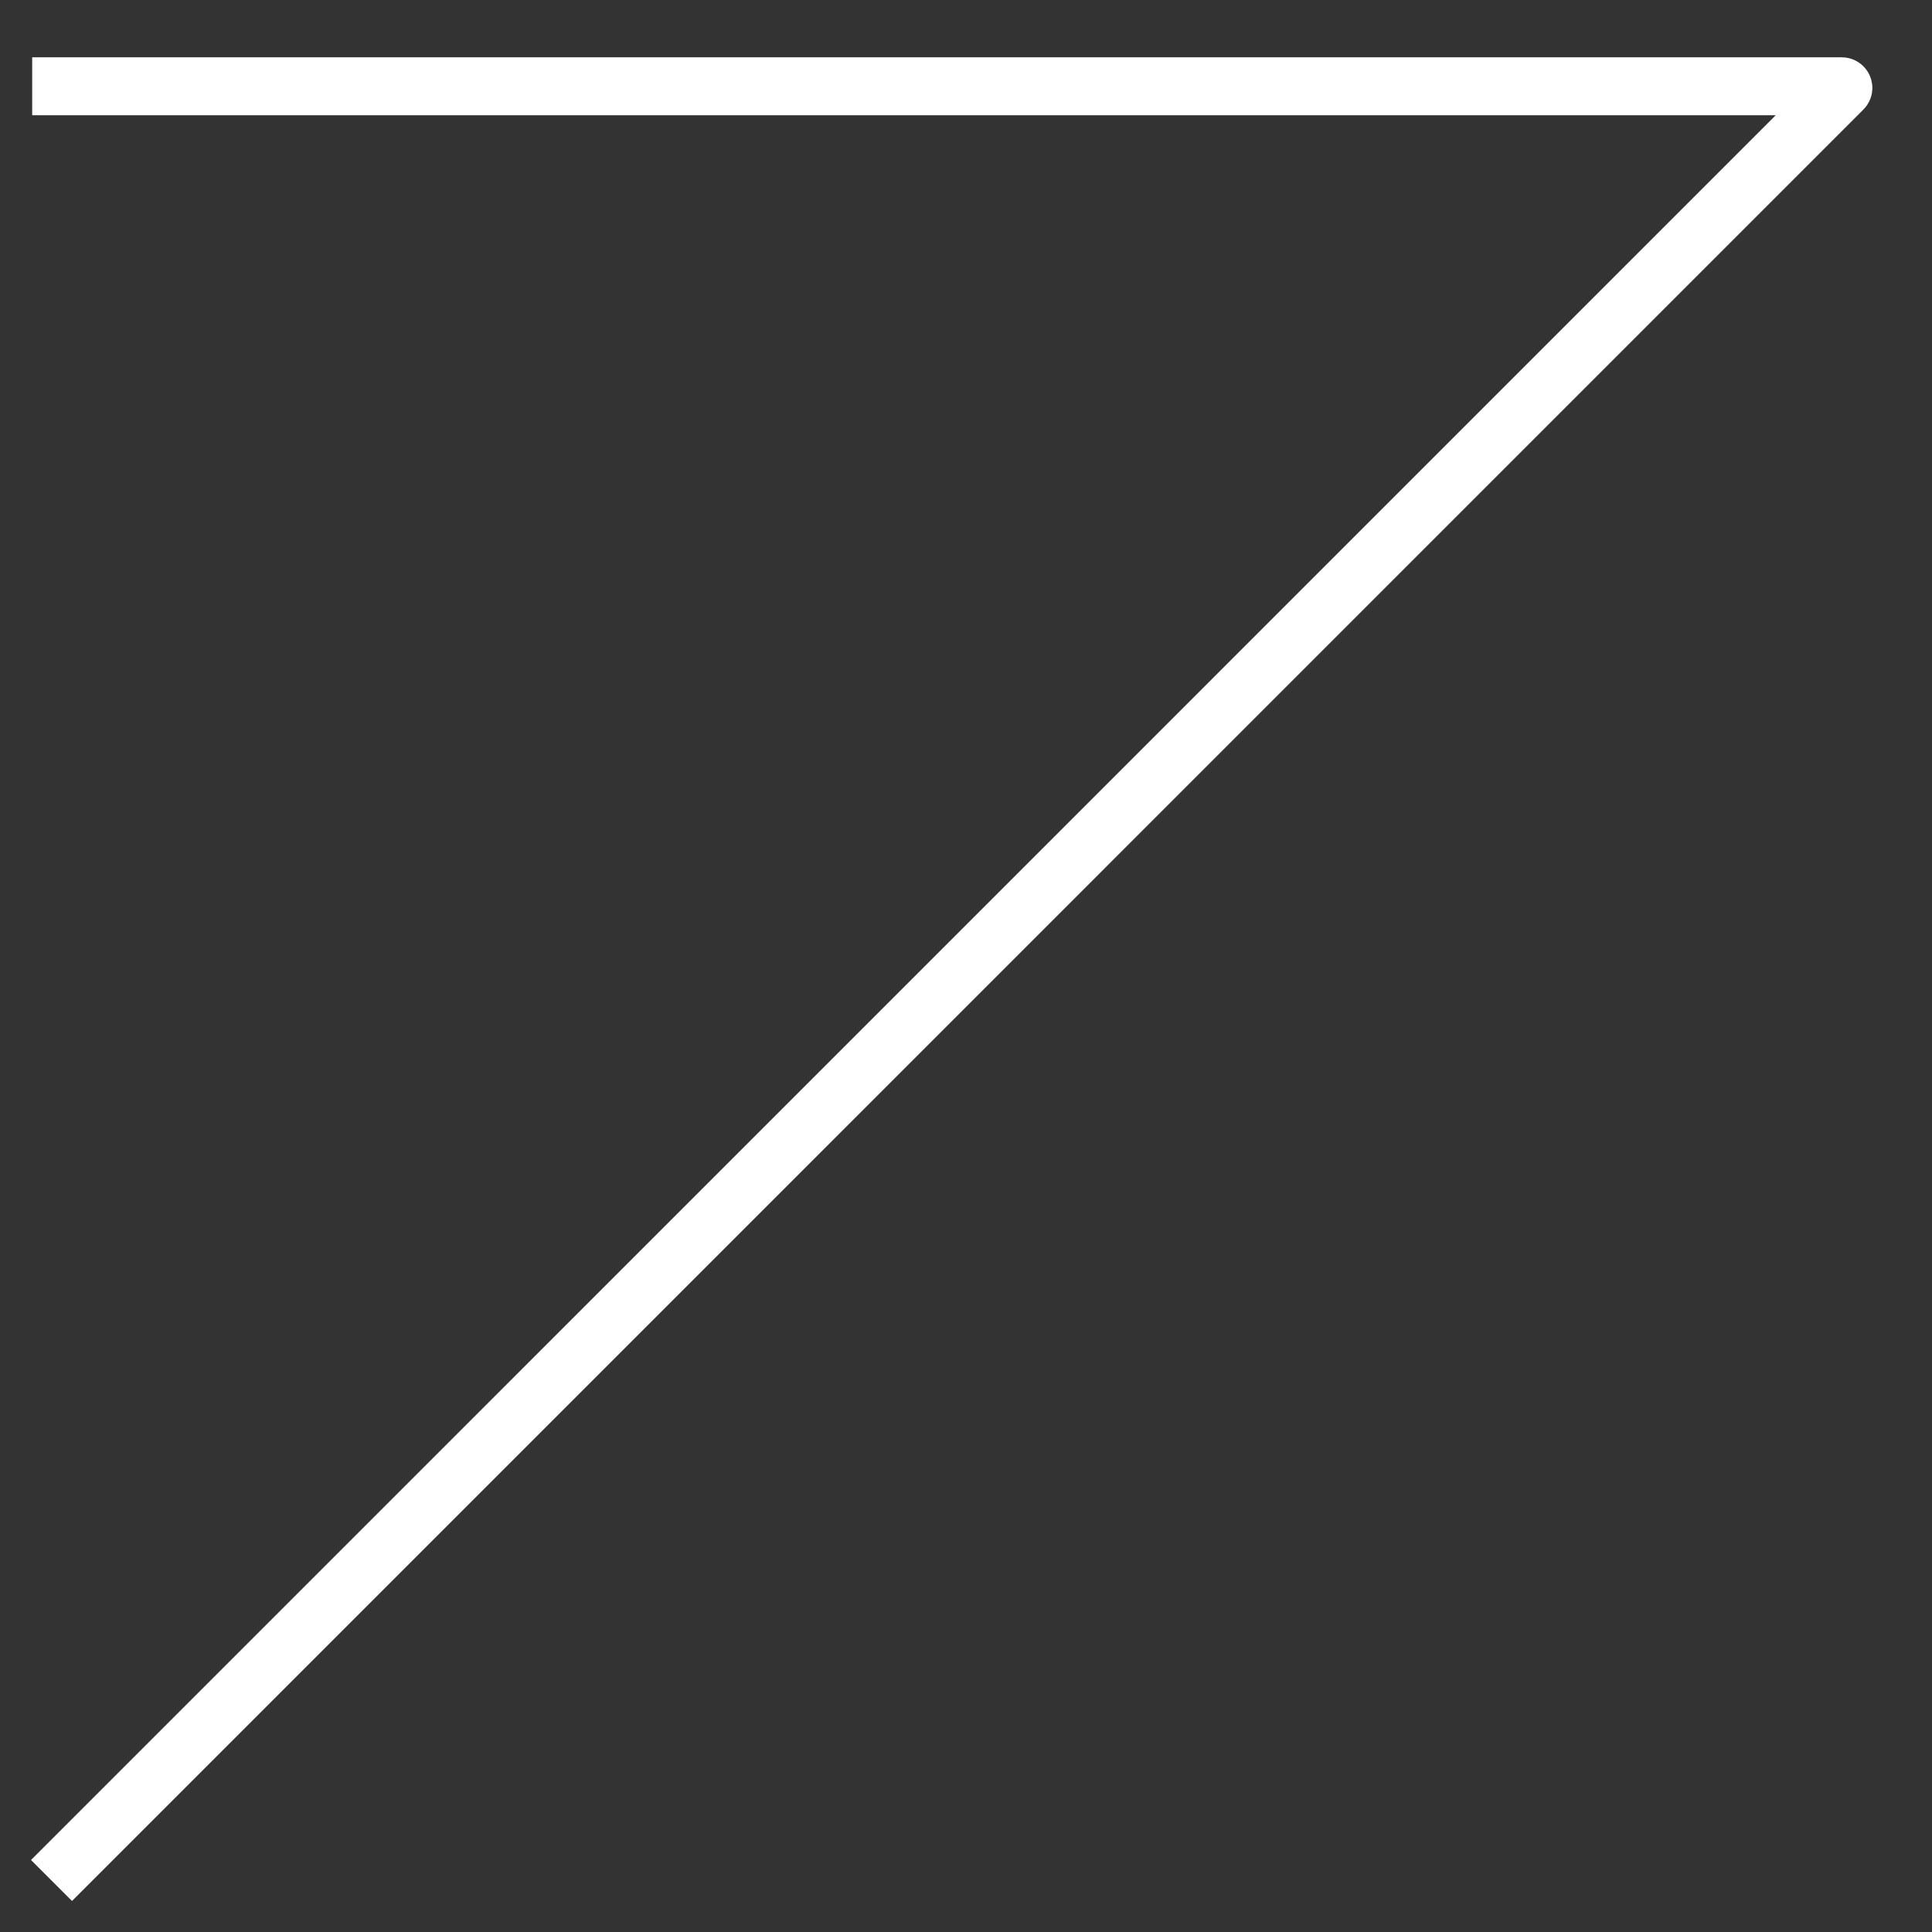 <?xml version="1.0" encoding="UTF-8"?><svg id="_7" xmlns="http://www.w3.org/2000/svg" viewBox="0 0 500 500"><rect x="0" y="0" width="500" height="500" fill="#333333" stroke="none"/><defs><style>.cls-1{fill:none;stroke:#fff;stroke-miterlimit:10;stroke-width:15px;}</style></defs><path class="cls-1" d="m8.33,22.33h468.31c.38,0,.57.46.3.72L13.33,486.67"/></svg>